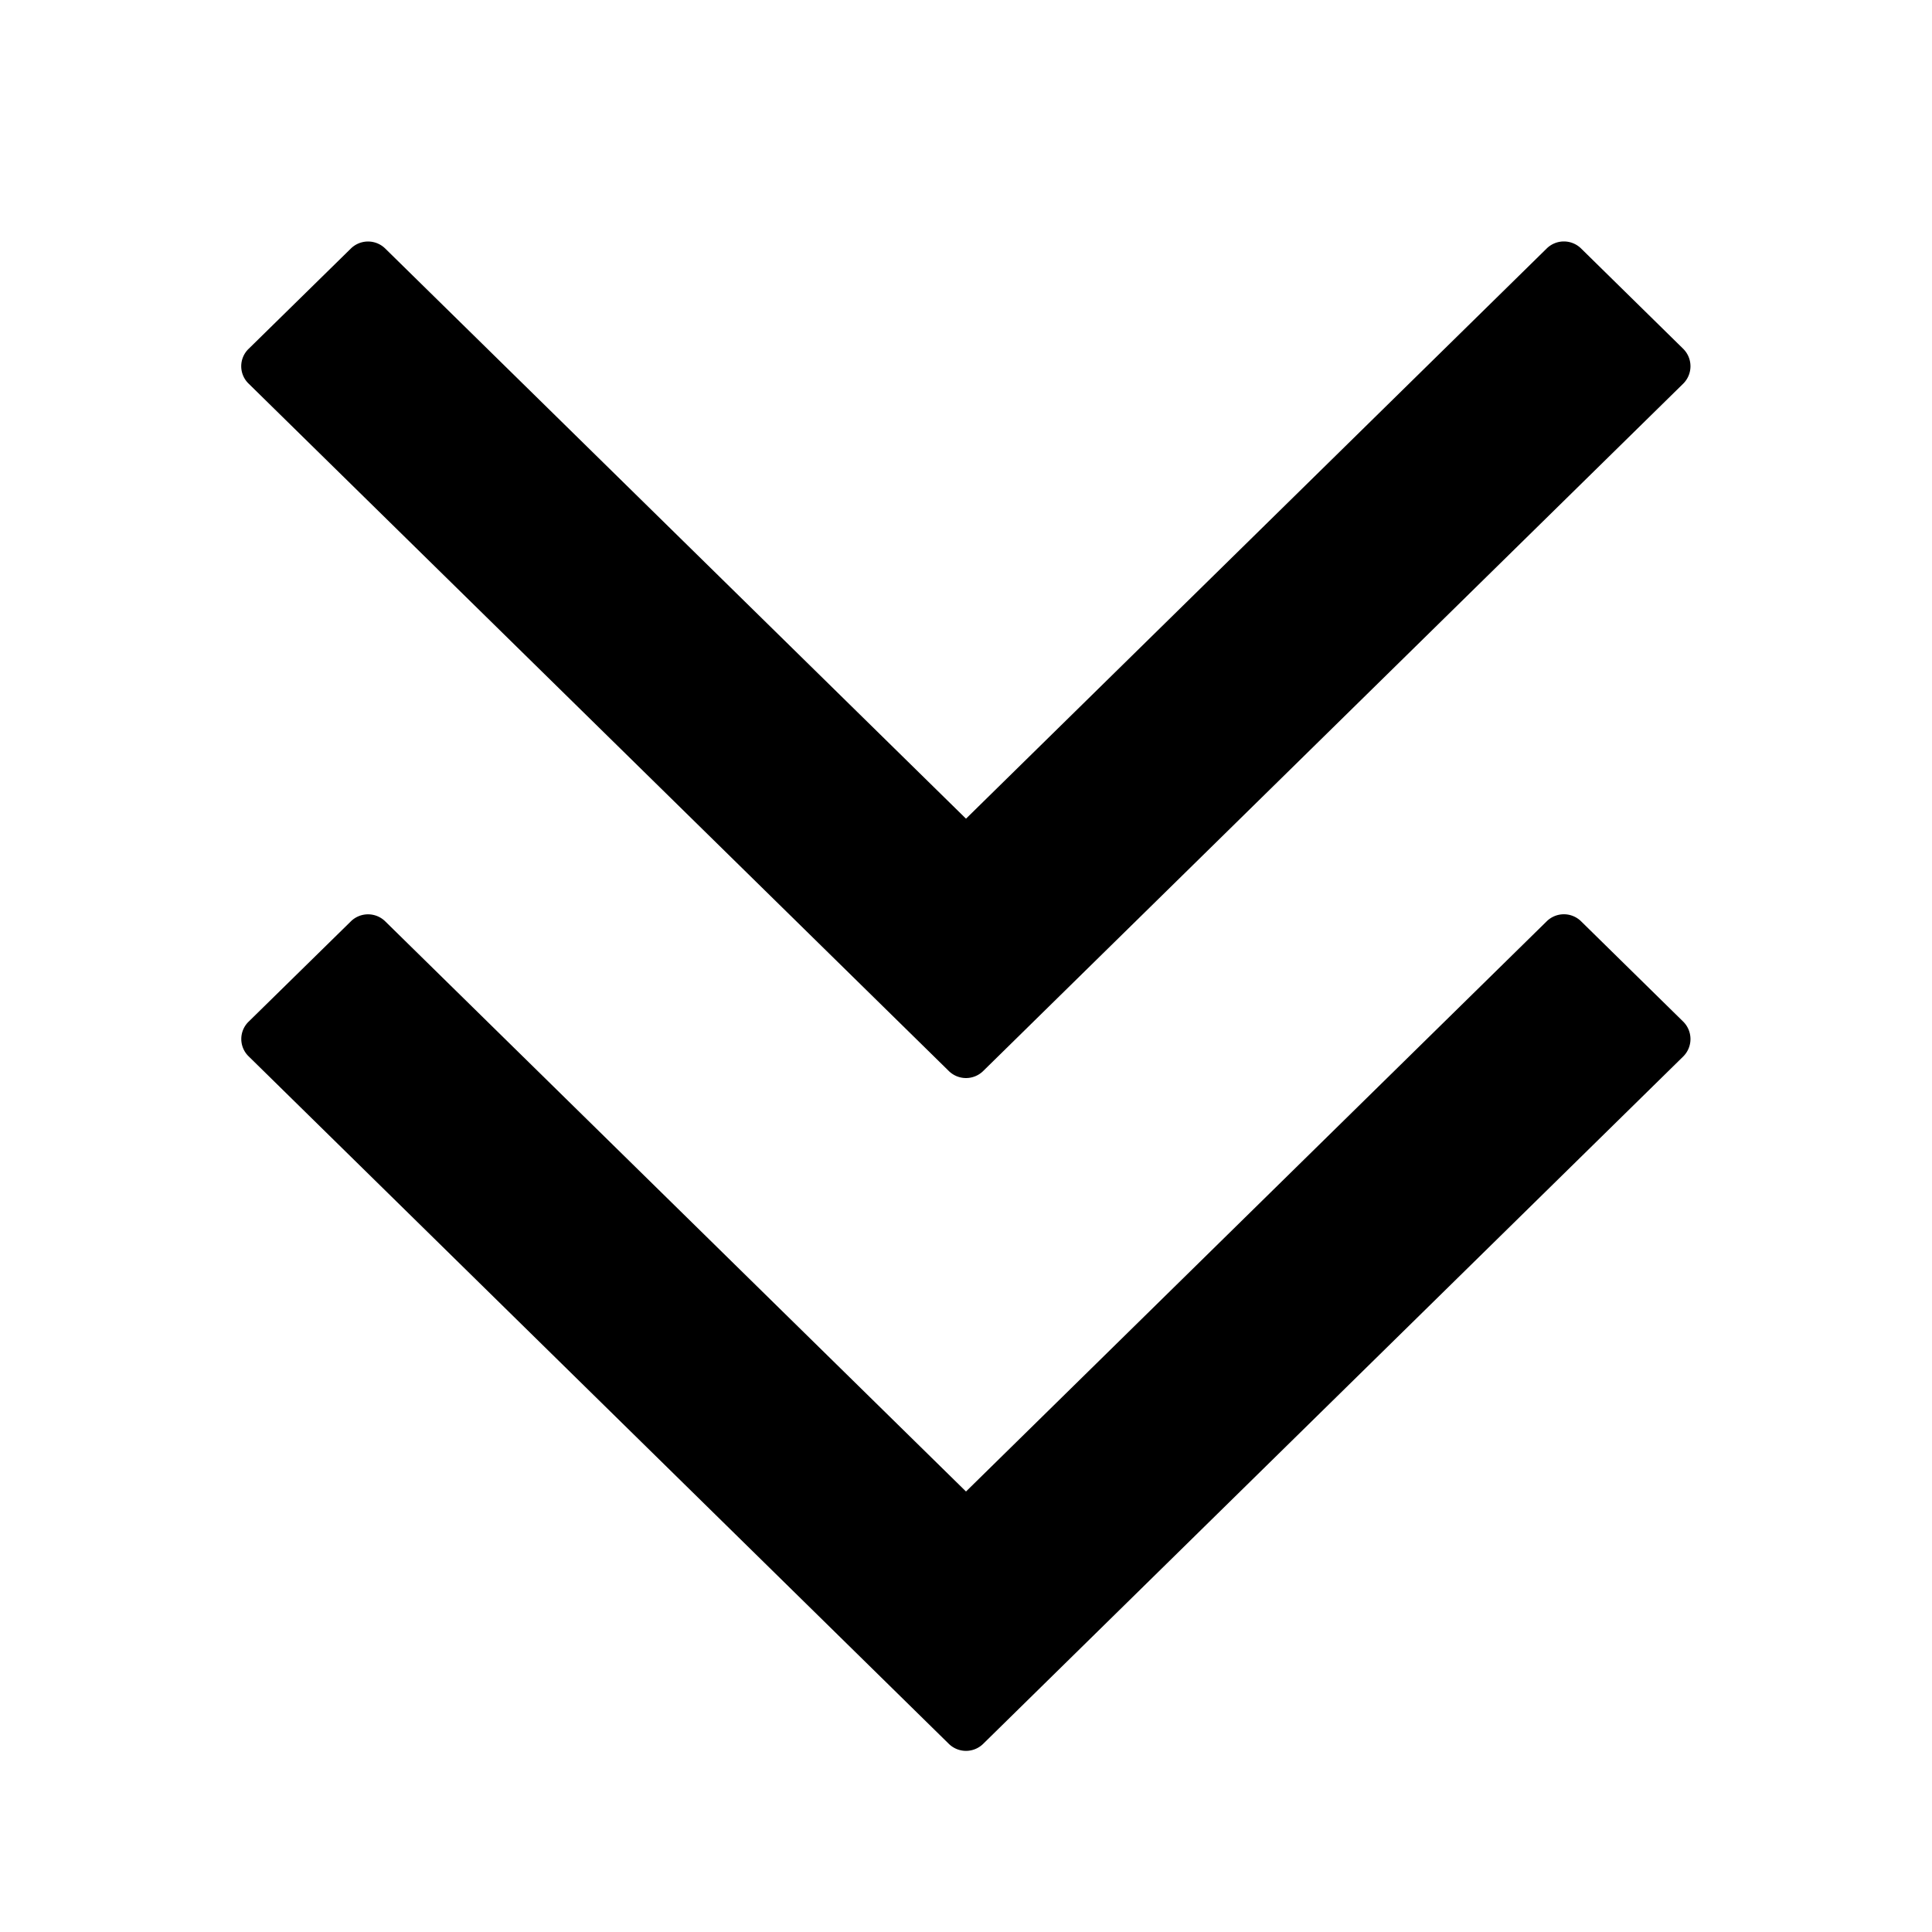 <svg width="16" height="16" viewBox="0 0 16 16"><g><path d="m8 6.78 4.809-4.722a.203.203 0 0 1 .285 0l.845.83c.081.08.081.21 0 .29L8.142 8.87a.203.203 0 0 1-.284 0L2.06 3.178a.2.2 0 0 1 0-.29l.846-.83a.203.203 0 0 1 .284 0z"/><path d="m8 12.352 4.809-4.722a.203.203 0 0 1 .285 0l.845.83c.081.08.081.21 0 .29l-5.797 5.692a.203.203 0 0 1-.284 0L2.06 8.749a.2.2 0 0 1 0-.289l.846-.83a.203.203 0 0 1 .284 0z"/></g></svg>